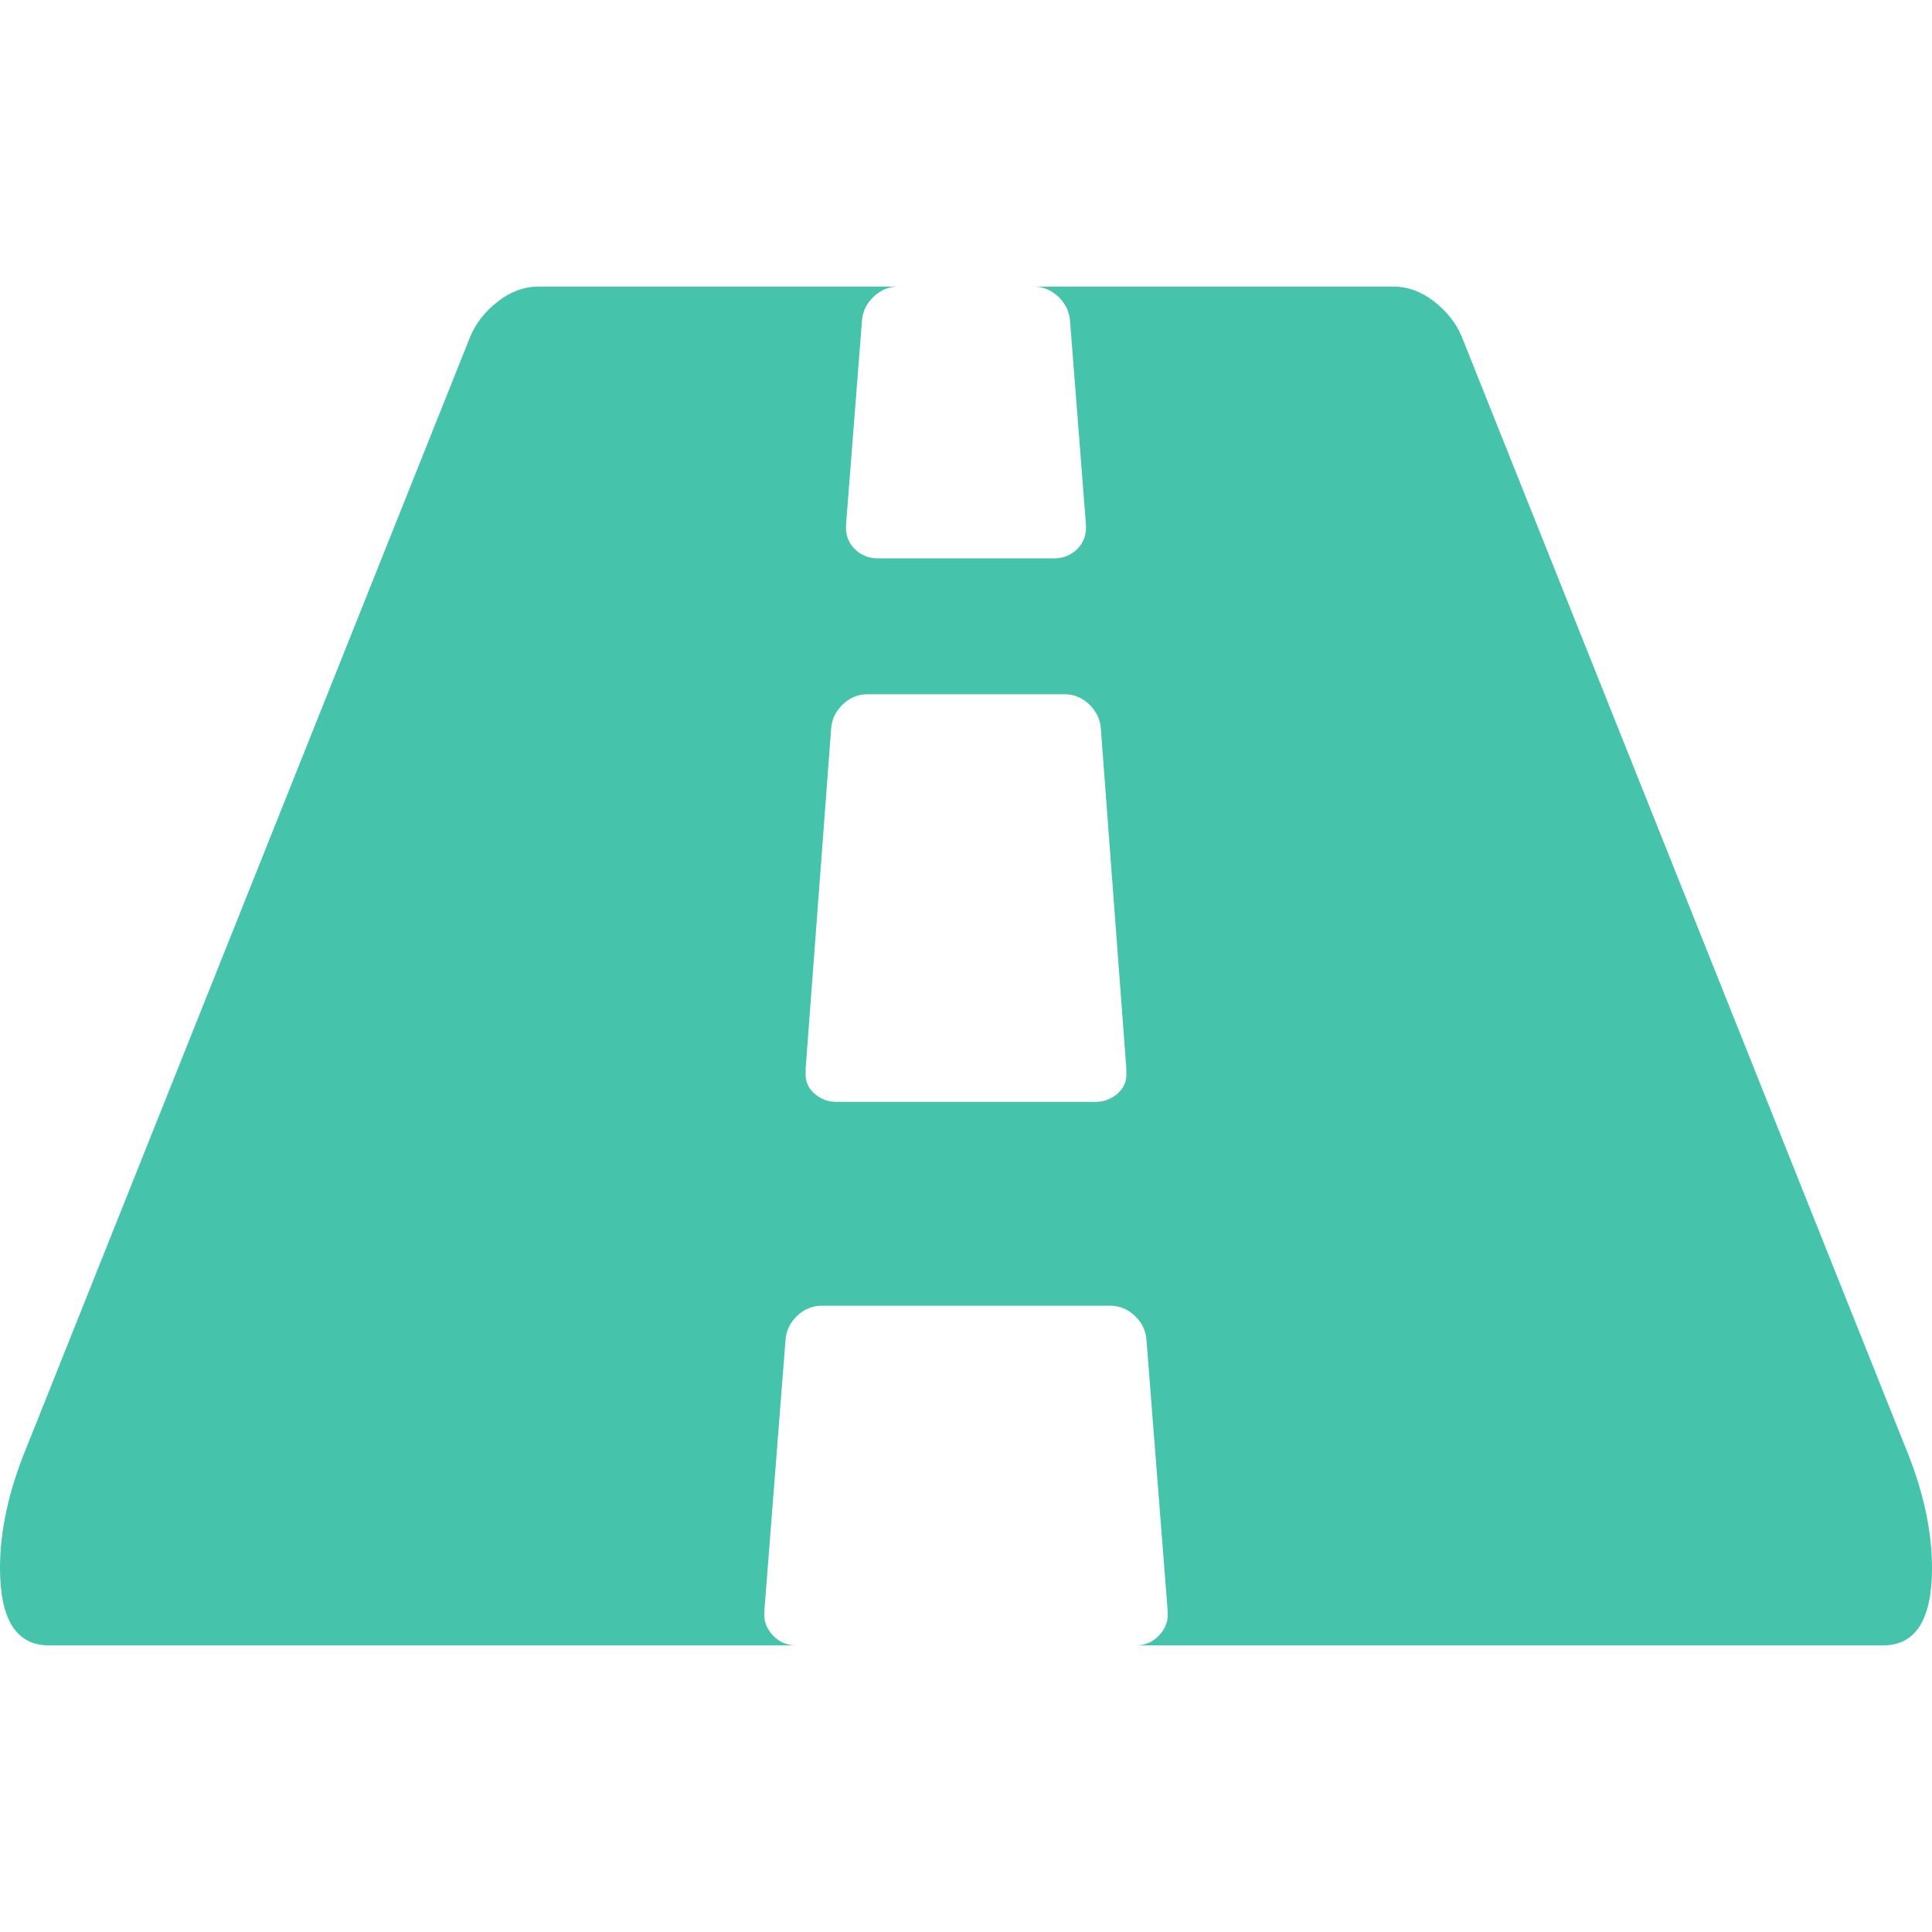 <?xml version="1.0" encoding="iso-8859-1"?>
<!-- Generator: Adobe Illustrator 16.0.0, SVG Export Plug-In . SVG Version: 6.00 Build 0)  -->
<!DOCTYPE svg PUBLIC "-//W3C//DTD SVG 1.1//EN" "http://www.w3.org/Graphics/SVG/1.1/DTD/svg11.dtd">
<svg xmlns="http://www.w3.org/2000/svg" xmlns:xlink="http://www.w3.org/1999/xlink" version="1.1" id="Capa_1" x="0px" y="0px" width="512px" height="512px" viewBox="0 0 519.625 519.625" style="enable-background:new 0 0 519.625 519.625;" xml:space="preserve">
<g>
	<path d="M512.195,388.575L393.138,90.508c-1.523-3.617-3.997-6.757-7.42-9.419c-3.429-2.668-7.049-3.999-10.854-3.999h-96.786   c2.472,0,4.661,0.902,6.564,2.709c1.902,1.812,2.949,3.949,3.142,6.423l4.284,54.821c0.191,2.665-0.568,4.854-2.275,6.564   c-1.718,1.713-3.81,2.568-6.287,2.568h-47.394c-2.474,0-4.565-0.855-6.279-2.568c-1.713-1.709-2.474-3.899-2.281-6.564   l4.283-54.821c0.188-2.474,1.233-4.611,3.14-6.423c1.903-1.804,4.09-2.709,6.567-2.709h-96.789c-3.806,0-7.423,1.331-10.85,3.999   c-3.424,2.659-5.896,5.802-7.421,9.419L7.423,388.575C2.474,400.375,0,411.414,0,421.694c0,13.895,4.377,20.841,13.134,20.841   H214.13c-2.474,0-4.565-0.903-6.28-2.71c-1.713-1.813-2.474-3.949-2.281-6.427l5.708-73.08c0.19-2.478,1.237-4.617,3.14-6.427   c1.902-1.811,4.093-2.707,6.567-2.707h77.654c2.478,0,4.661,0.896,6.57,2.707c1.903,1.81,2.95,3.949,3.139,6.427l5.715,73.08   c0.195,2.478-0.575,4.613-2.282,6.427c-1.711,1.807-3.806,2.71-6.283,2.71H506.49c8.754,0,13.135-6.946,13.135-20.841   C519.625,411.418,517.147,400.378,512.195,388.575z M302.926,288.36c0.185,2.286-0.575,4.188-2.286,5.708   c-1.708,1.526-3.713,2.286-5.995,2.286H224.98c-2.285,0-4.287-0.76-5.996-2.286c-1.715-1.526-2.475-3.429-2.286-5.708v-1.143   l6.854-91.356c0.19-2.475,1.237-4.615,3.14-6.424c1.903-1.809,4.093-2.712,6.567-2.712h53.1c2.478,0,4.668,0.9,6.57,2.712   c1.902,1.809,2.95,3.949,3.142,6.424l6.852,91.356v1.143H302.926z" fill="#45c3ab"/>
</g>
<g>
</g>
<g>
</g>
<g>
</g>
<g>
</g>
<g>
</g>
<g>
</g>
<g>
</g>
<g>
</g>
<g>
</g>
<g>
</g>
<g>
</g>
<g>
</g>
<g>
</g>
<g>
</g>
<g>
</g>
</svg>
